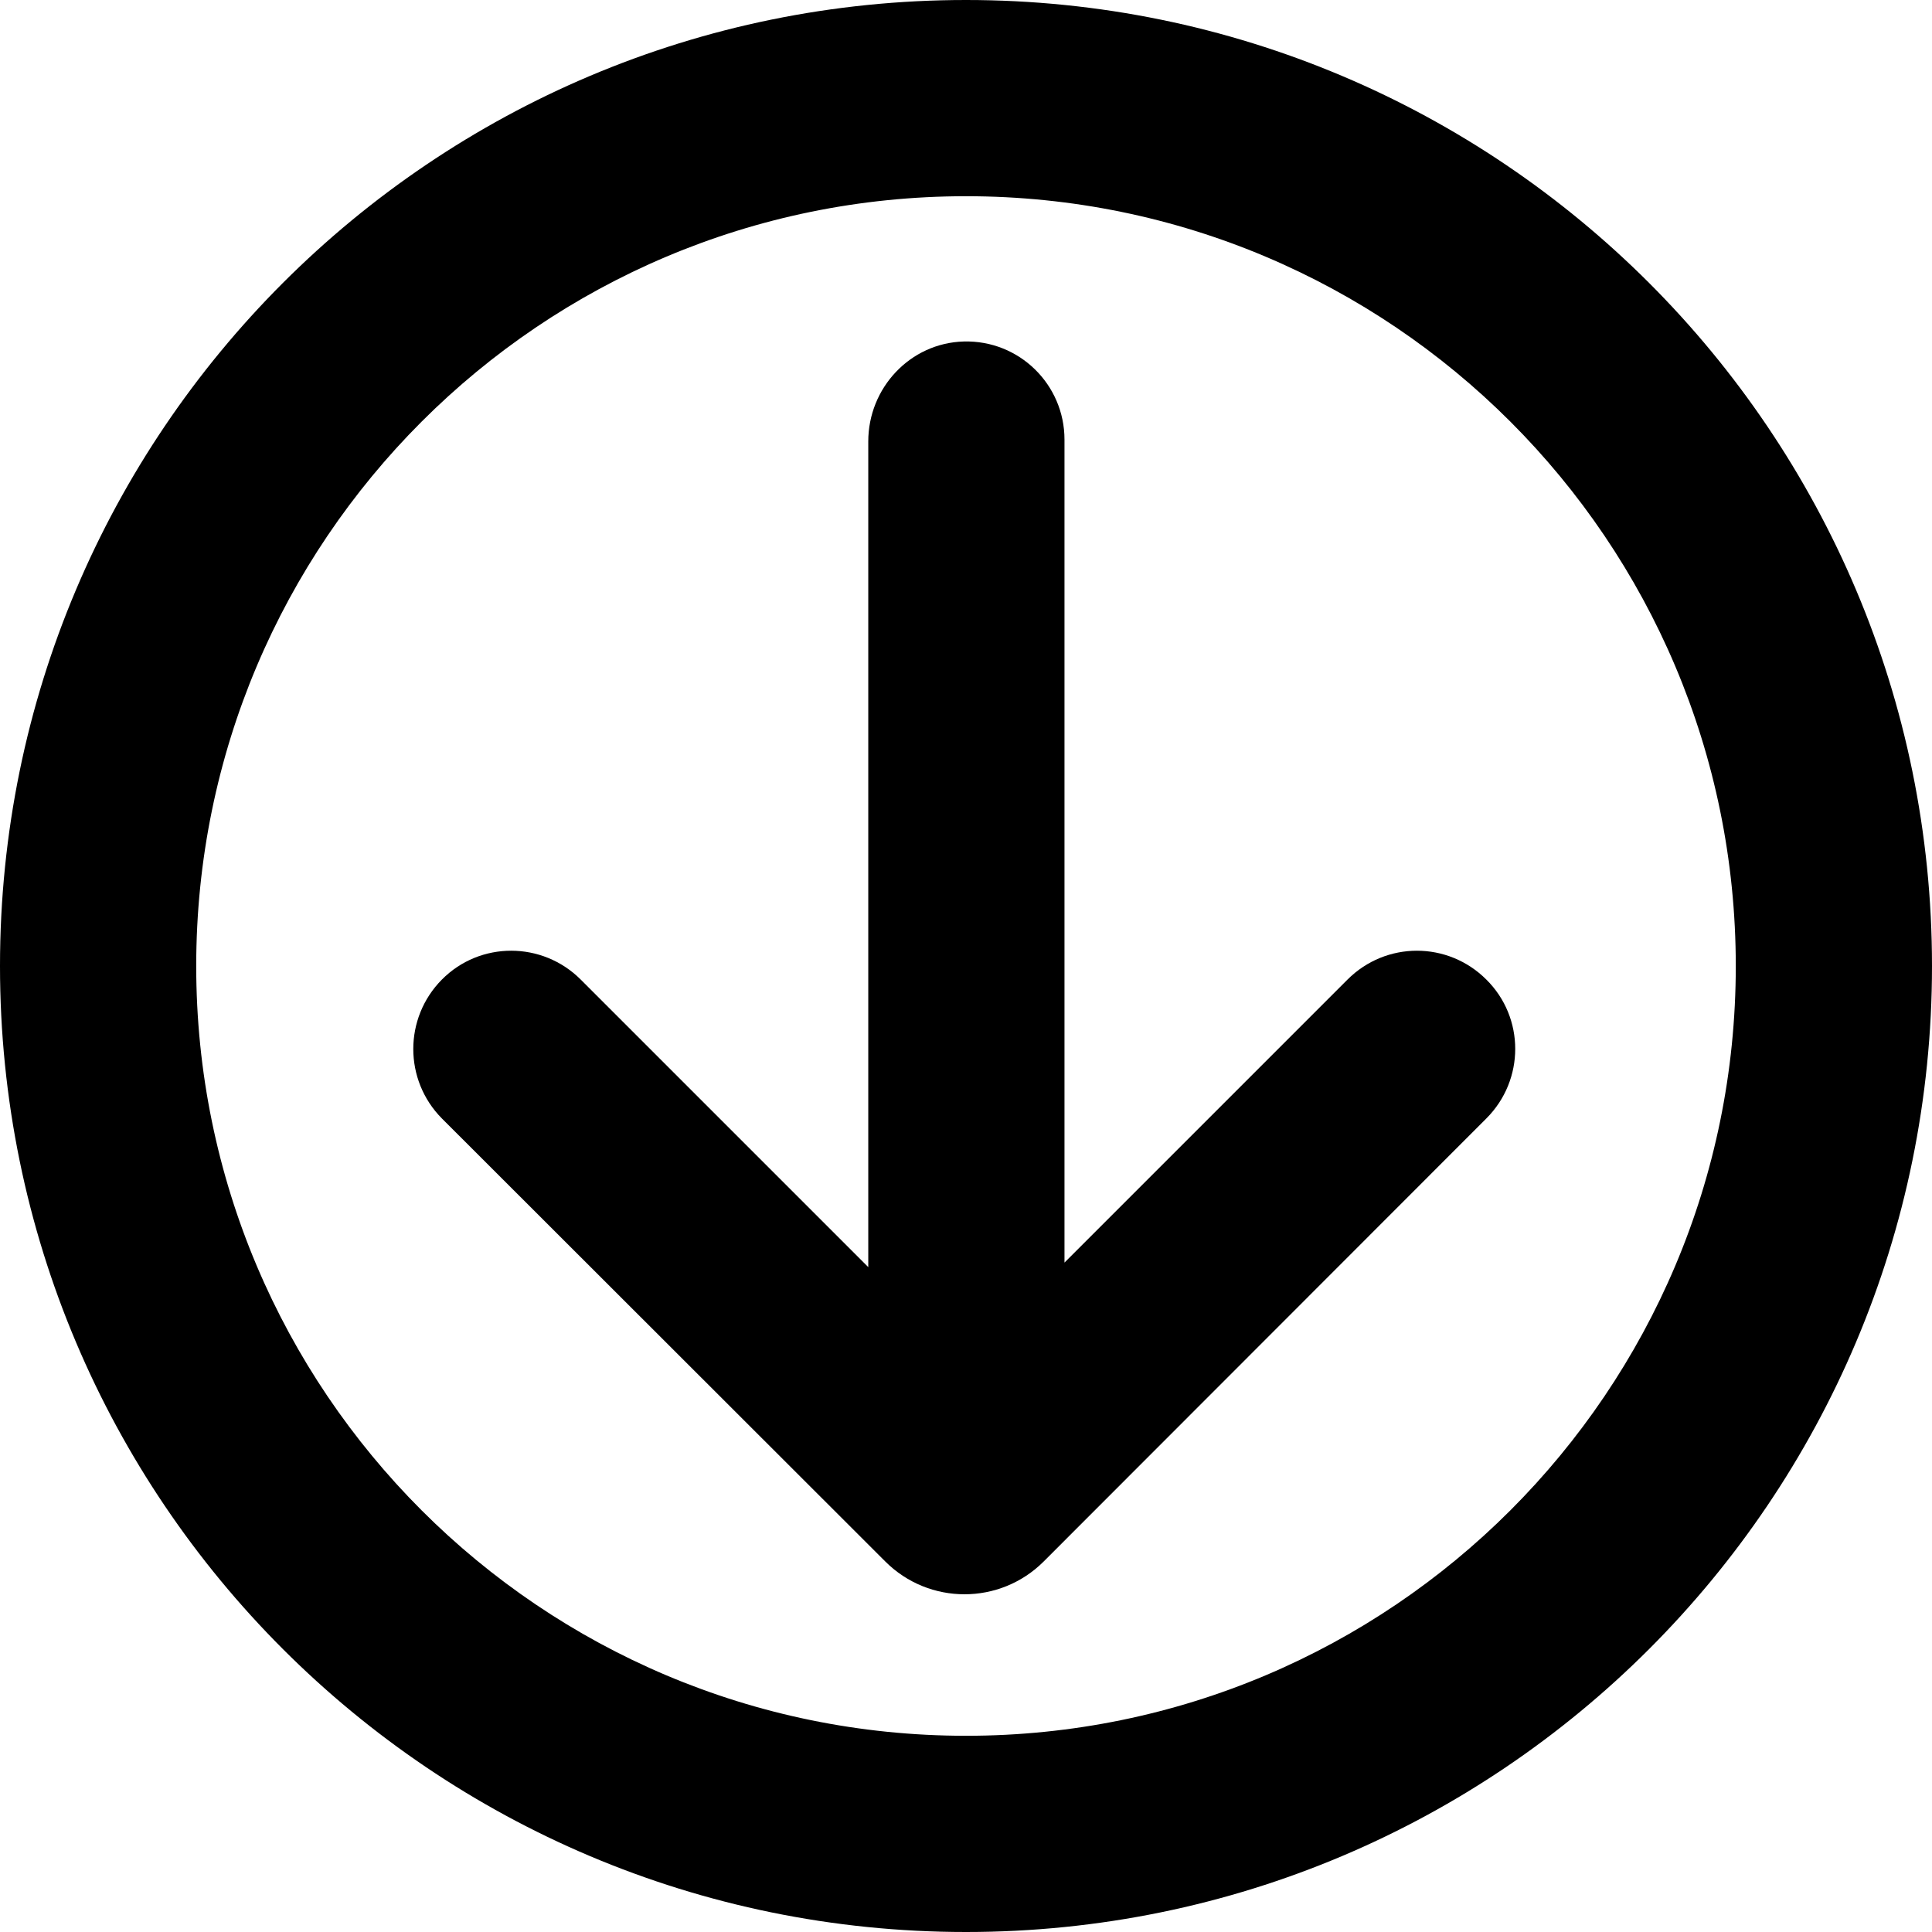 <?xml version="1.0" encoding="utf-8"?>
<!-- Generator: Adobe Illustrator 21.1.0, SVG Export Plug-In . SVG Version: 6.00 Build 0)  -->
<svg version="1.1" id="Shape_1_1_" xmlns="http://www.w3.org/2000/svg" xmlns:xlink="http://www.w3.org/1999/xlink" x="0px" y="0px"
	 viewBox="0 0 512 512" style="enable-background:new 0 0 512 512;" xml:space="preserve">
<g>
	<path d="M256,0C114.6,0,0,114.6,0,256s114.6,256,256,256s256-114.6,256-256S397.4,0,256,0z M256,460c-112.7,0-204-91.3-204-204
		S143.3,52,256,52s204,91.3,204,204S368.7,460,256,460z"/>
	<path d="M117.1,259.6L117.1,259.6c10.1-10.2,26.6-10.2,36.8,0l76.2,76.2V117c0-14.2,11.1-26.1,25.3-26.5
		c14.7-0.4,26.7,11.4,26.7,26v218.1l75-75c10.2-10.2,26.6-10.2,36.8,0l0,0c10.2,10.1,10.2,26.6,0,36.8L276.6,413.8
		c-11.6,11.6-30.4,11.6-42,0L117.1,296.4C107,286.2,107,269.8,117.1,259.6z"/>
</g>
</svg>

